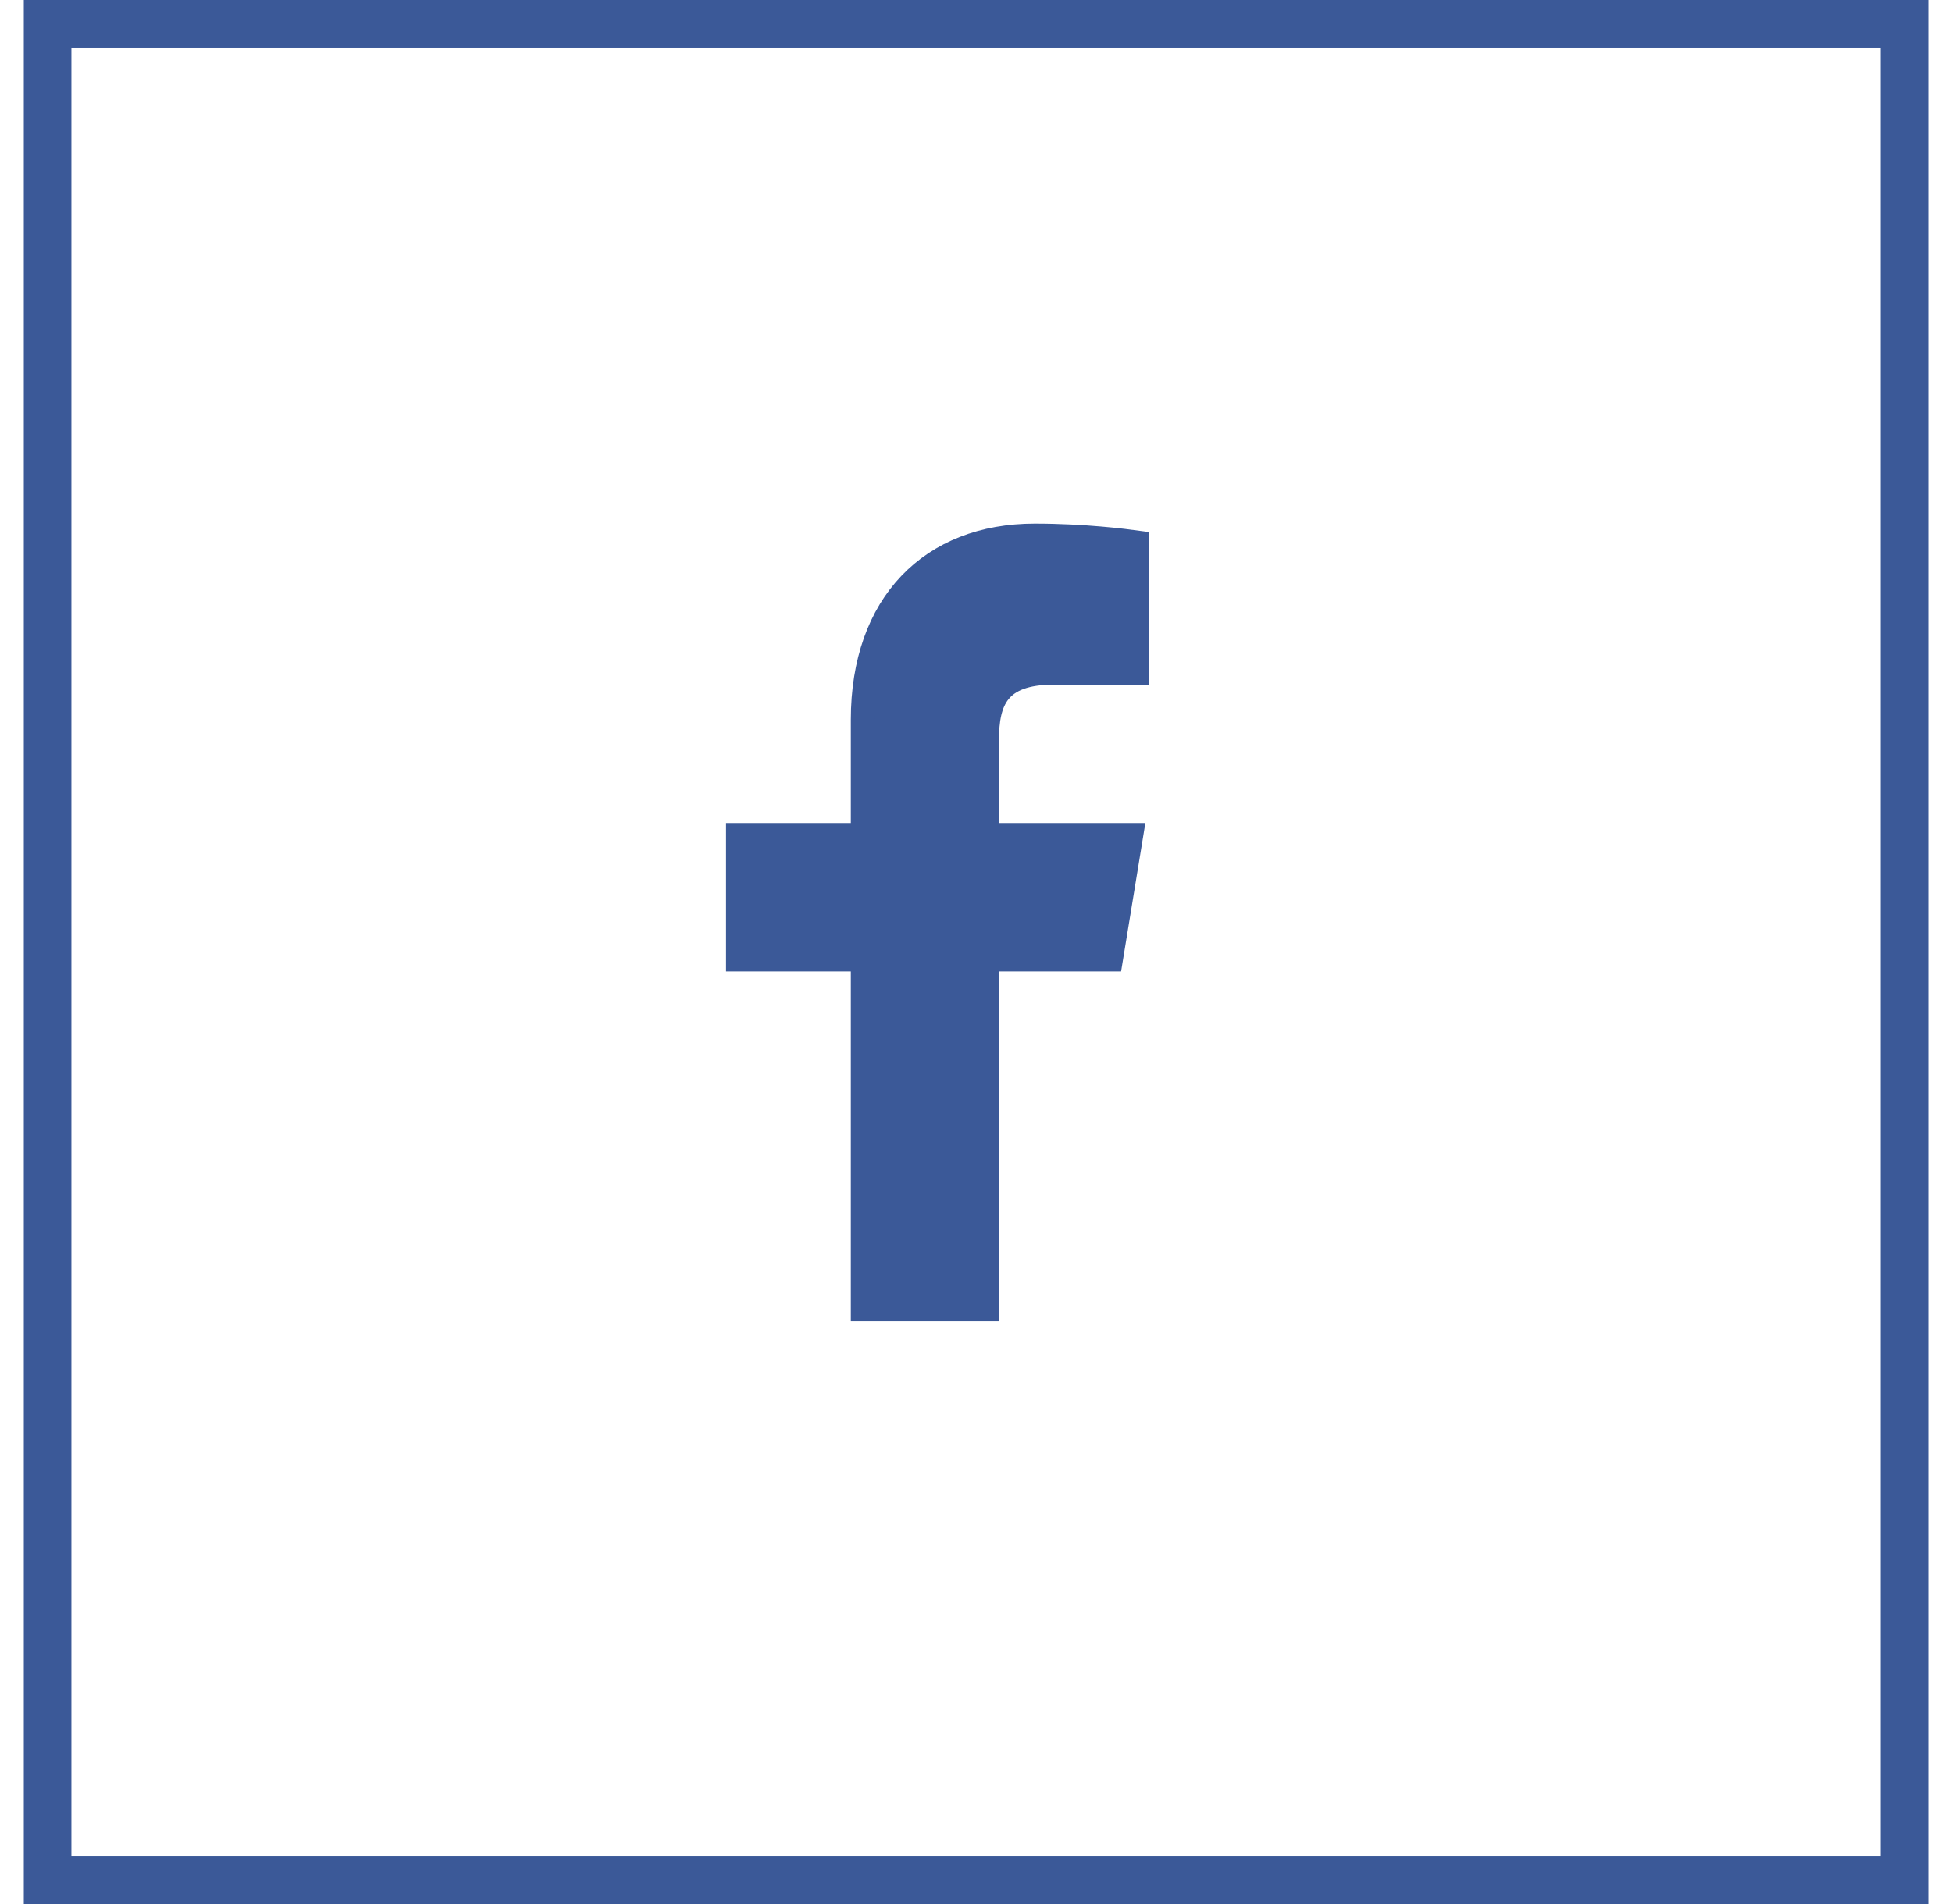 <?xml version="1.0" encoding="UTF-8"?>
<svg width="41px" height="40px" viewBox="0 0 41 40" version="1.1" xmlns="http://www.w3.org/2000/svg" xmlns:xlink="http://www.w3.org/1999/xlink">
    <!-- Generator: Sketch 50.2 (55047) - http://www.bohemiancoding.com/sketch -->
    <title>Group 33</title>
    <desc>Created with Sketch.</desc>
    <defs></defs>
    <g id="Finals" stroke="none" stroke-width="1" fill="none" fill-rule="evenodd">
        <g id="1c.-FaxMaker-PPC-Landing-Page-(Mobile)" transform="translate(-167, -3551)" fill="#3B5998" fill-rule="nonzero">
            <g id="Group-14" transform="translate(107, 3551)">
                <g id="Group-33" transform="translate(60.5, 0)">
                    <path d="M1,1 L1,39 L39,39 L39,1 L1,1 Z M0,0 L40,0 L40,40 L0,40 L0,0 Z" id="Rectangle-17"></path>
                    <path d="M17.621,27.5 L17.621,20.158 L15,20.158 L15,17.54 L17.621,17.54 L17.621,15.123 C17.621,12.686 19.06,11.25 21.234,11.25 C22.276,11.25 23.126,11.361 23.387,11.396 L23.387,14.134 L21.637,14.133 C20.455,14.133 20.233,14.719 20.233,15.544 L20.233,17.54 L23.263,17.54 L22.835,20.158 L20.233,20.158 L20.233,27.5 L17.621,27.5 Z" id="Shape" stroke="#3B5998" stroke-width="0.5"></path>
                </g>
            </g>
        </g>
    </g>
</svg>